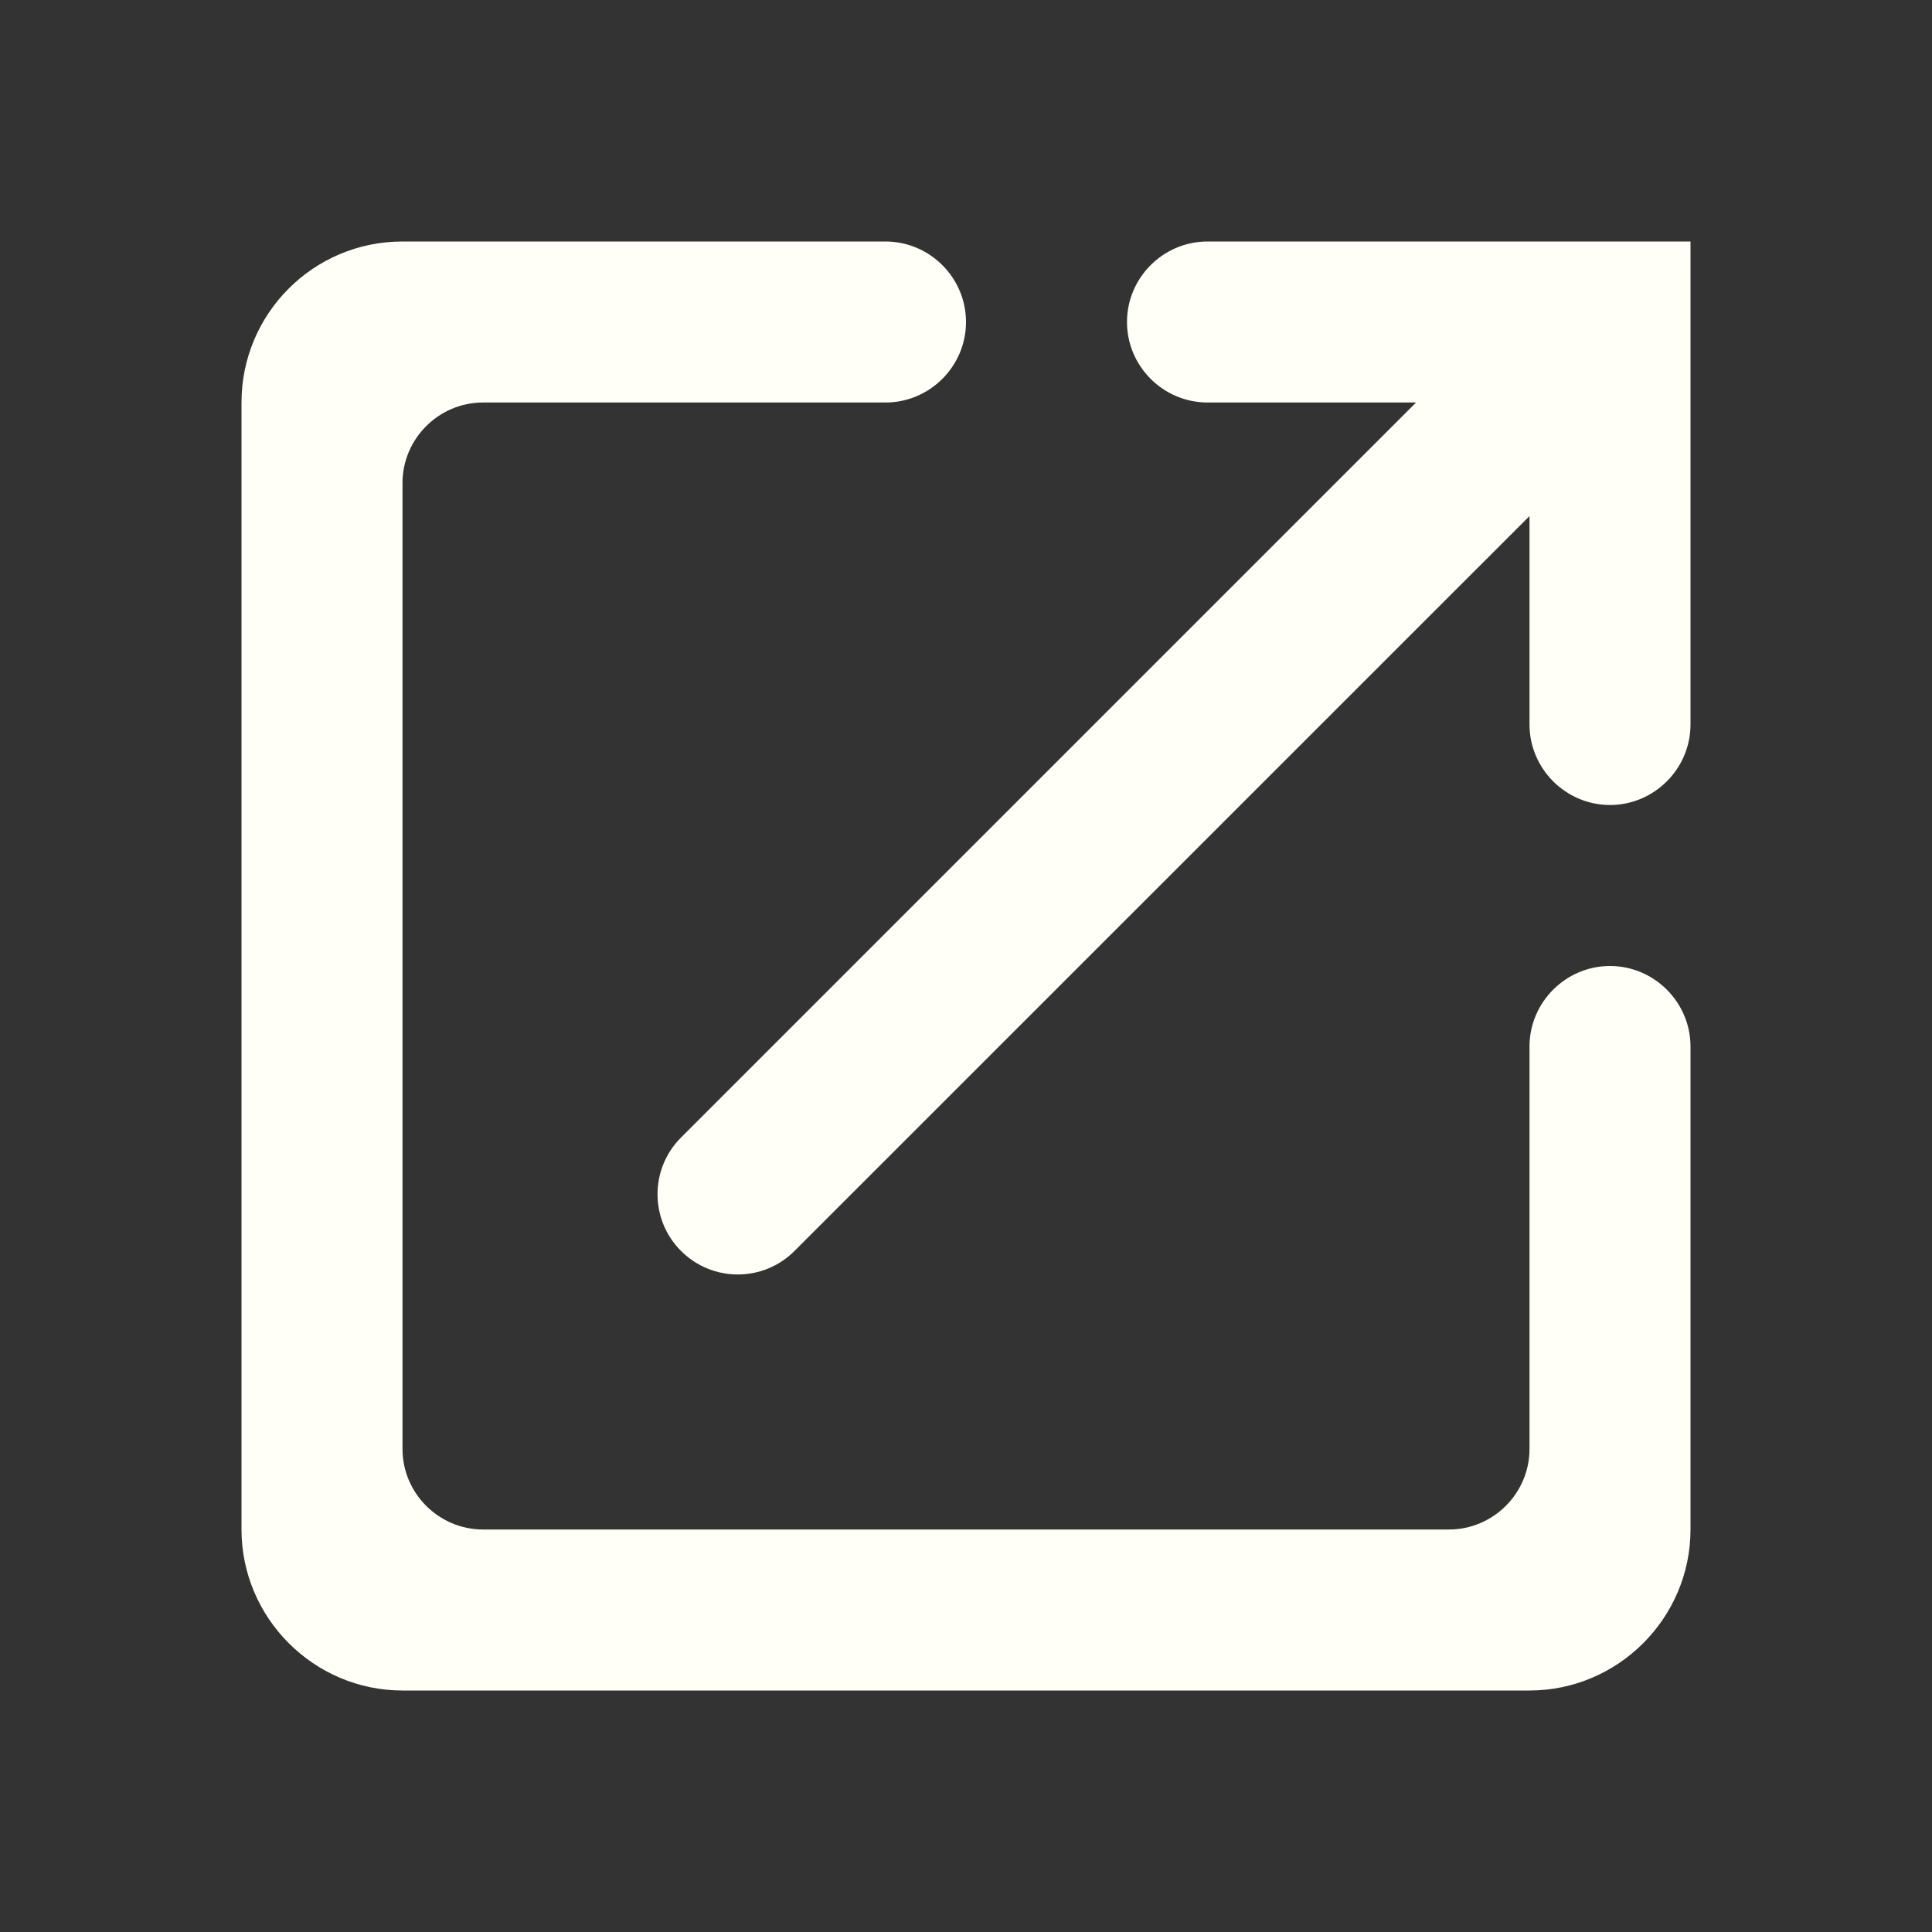 <svg width="18" height="18" viewBox="0 0 18 18" fill="none" xmlns="http://www.w3.org/2000/svg">
<rect x="0" y="0" width="18" height="18" fill="#333333" stroke="none"/>
<g clip-path="url(#clip0_137_8720)">
<path d="M13.5 14.25H4.5C4.088 14.25 3.75 13.912 3.75 13.5V4.5C3.75 4.088 4.088 3.75 4.5 3.75H8.25C8.662 3.75 9 3.413 9 3C9 2.587 8.662 2.25 8.25 2.25H3.75C2.917 2.25 2.25 2.925 2.25 3.75V14.25C2.25 15.075 2.925 15.75 3.75 15.75H14.25C15.075 15.75 15.75 15.075 15.75 14.25V9.75C15.75 9.338 15.412 9 15 9C14.588 9 14.25 9.338 14.25 9.75V13.5C14.25 13.912 13.912 14.25 13.5 14.25ZM10.5 3C10.5 3.413 10.838 3.75 11.25 3.75H13.193L6.345 10.598C6.053 10.89 6.053 11.363 6.345 11.655C6.638 11.947 7.11 11.947 7.402 11.655L14.25 4.808V6.75C14.25 7.162 14.588 7.5 15 7.5C15.412 7.5 15.75 7.162 15.75 6.75V2.25H11.25C10.838 2.25 10.5 2.587 10.5 3Z" fill="#FFFFF7"/>
</g>
<defs>
<clipPath id="clip0_137_8720">
<rect width="18" height="18" fill="white"/>
</clipPath>
</defs>
</svg>
